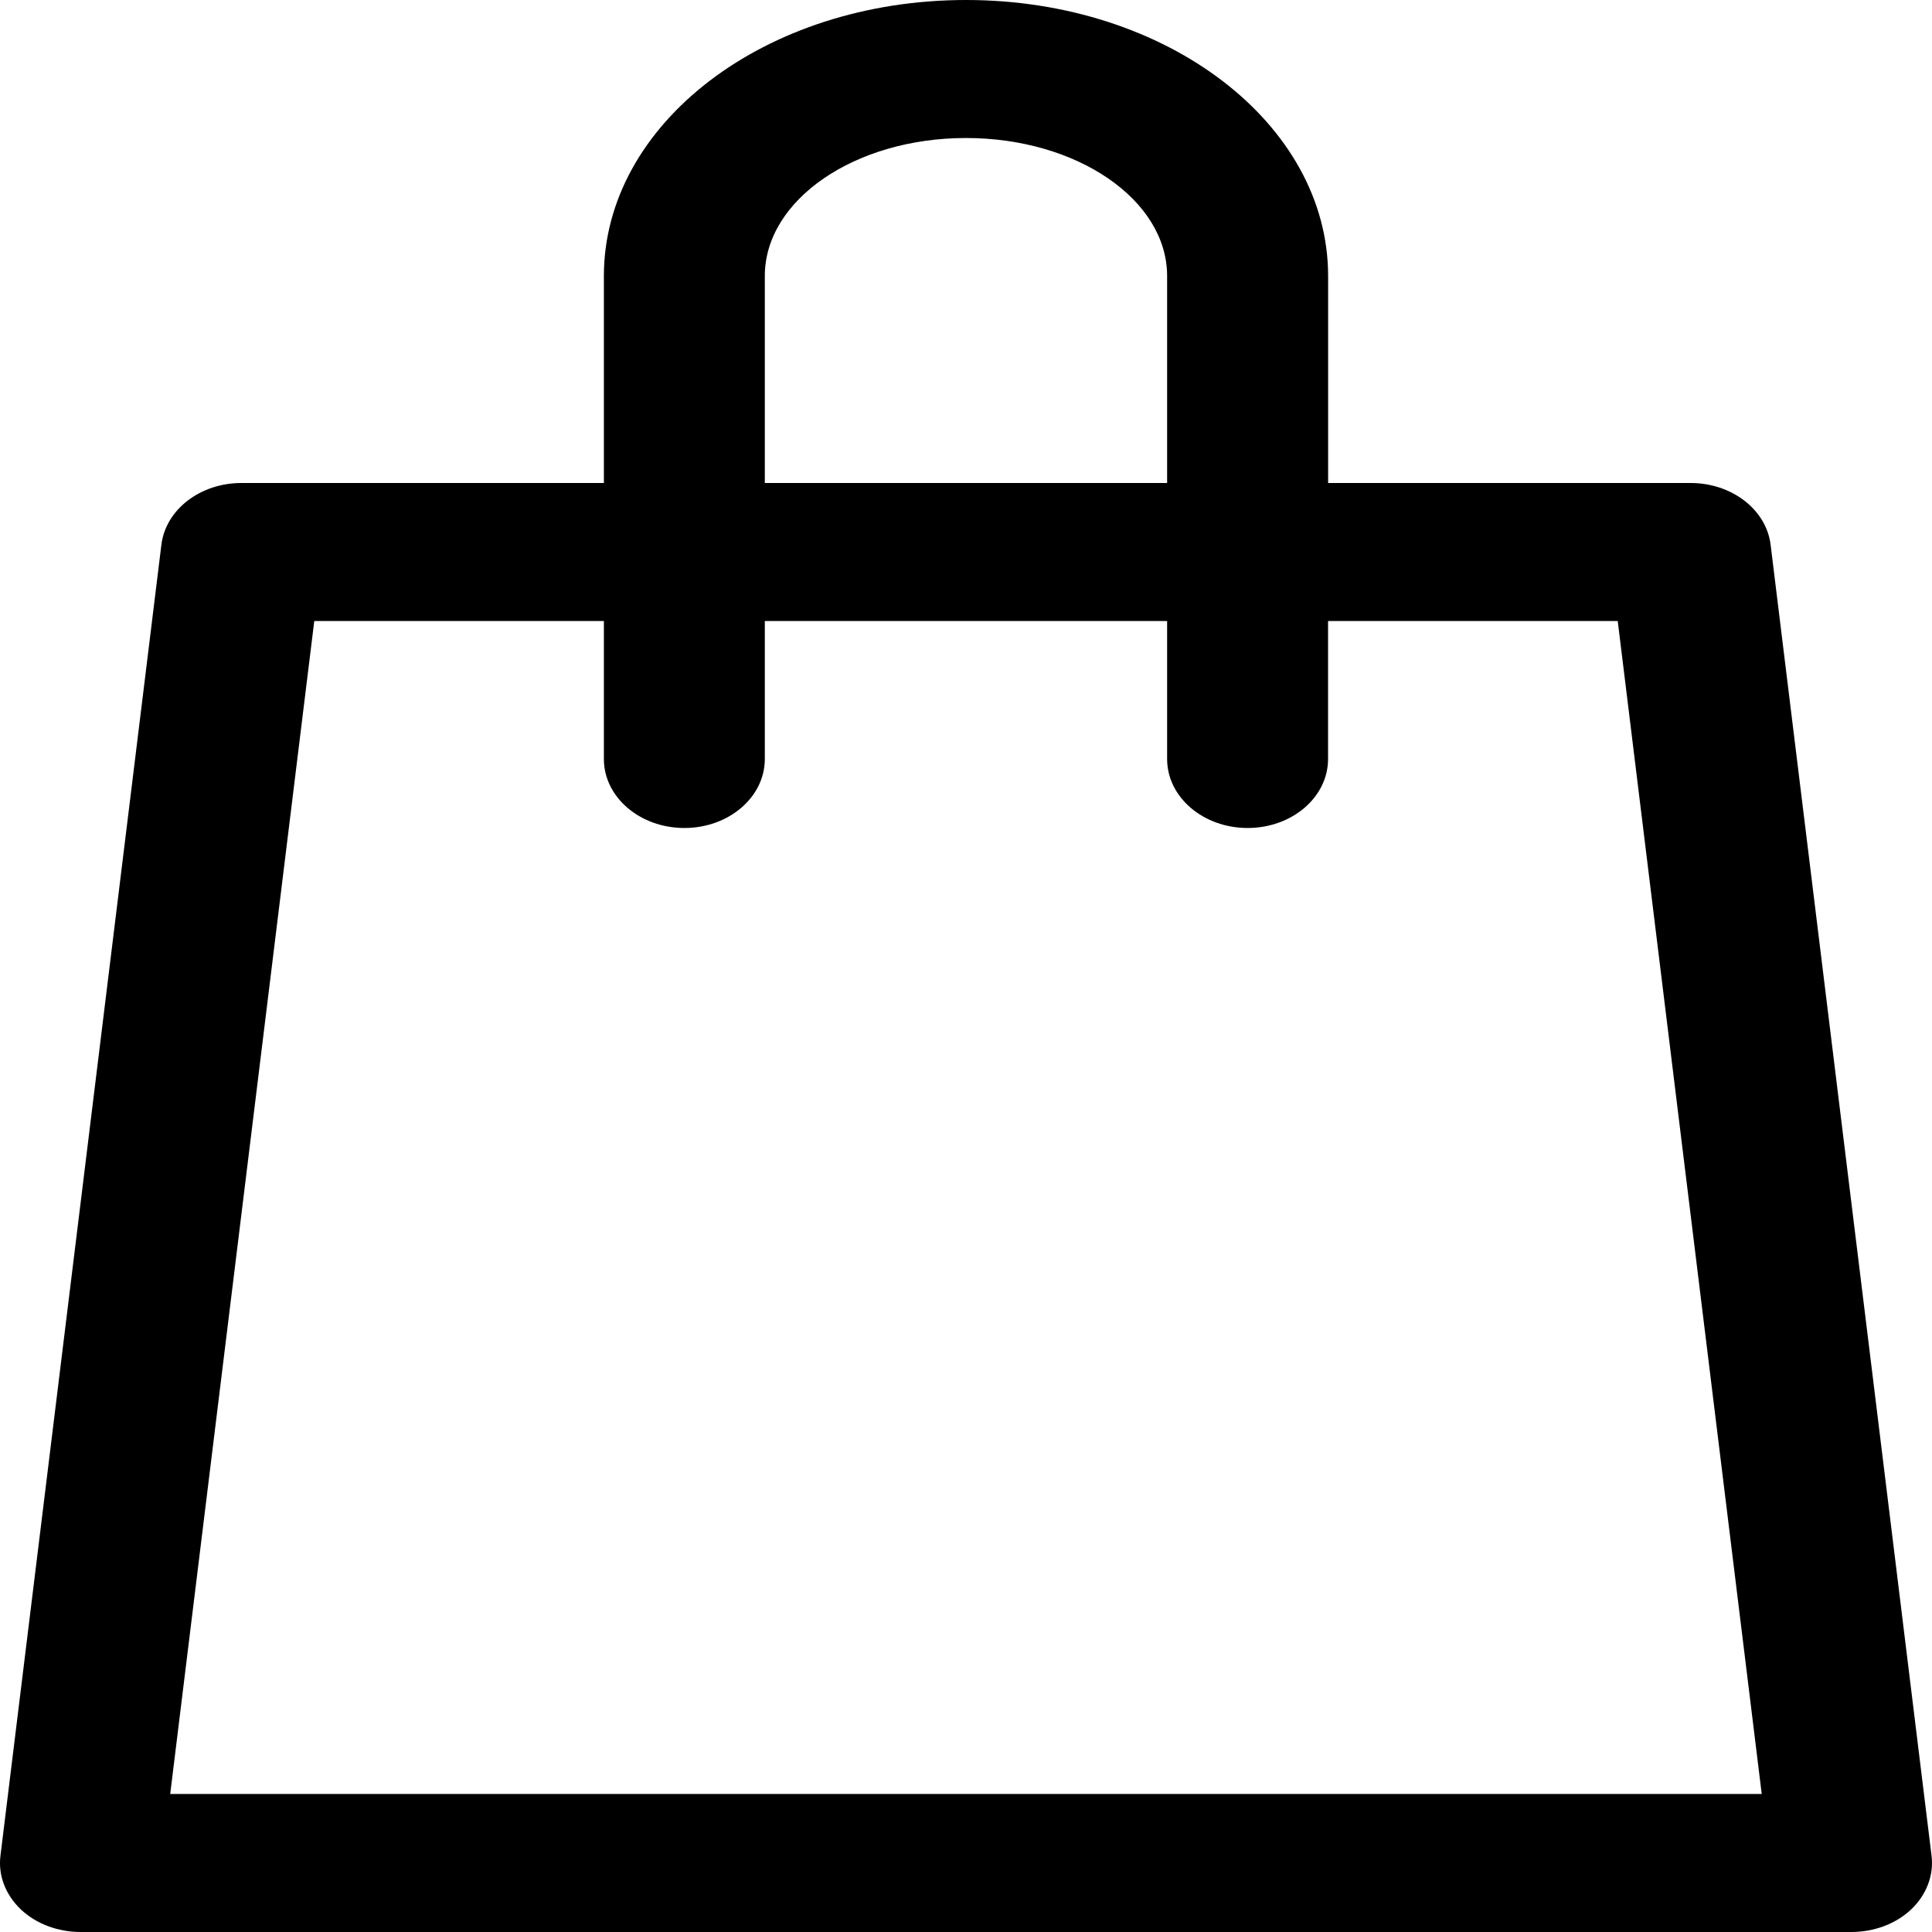<svg width="30" height="30" viewBox="0 0 30 30" fill="none" xmlns="http://www.w3.org/2000/svg">
<path d="M15 0C11.876 0 9.377 1.923 9.377 4.286V7.5H3.755C3.113 7.497 2.573 7.911 2.506 8.459L0.007 28.816C-0.031 29.119 0.085 29.421 0.322 29.648C0.561 29.874 0.9 30.001 1.256 30H28.744C29.1 30.001 29.439 29.874 29.678 29.648C29.915 29.421 30.03 29.119 29.993 28.816L27.494 8.459C27.427 7.911 26.887 7.497 26.245 7.5H20.623V4.286C20.623 1.923 18.124 0 15 0H15ZM11.876 4.286C11.876 3.102 13.275 2.143 15 2.143C16.724 2.143 18.123 3.102 18.123 4.286V7.5H11.876V4.286ZM25.12 9.643L27.356 27.857H2.643L4.88 9.643H9.377V11.786C9.377 12.378 9.937 12.857 10.627 12.857C11.317 12.857 11.876 12.378 11.876 11.786V9.643H18.123V11.786C18.123 12.378 18.683 12.857 19.373 12.857C20.063 12.857 20.622 12.378 20.622 11.786V9.643H25.12Z" fill="black"/>
</svg>
